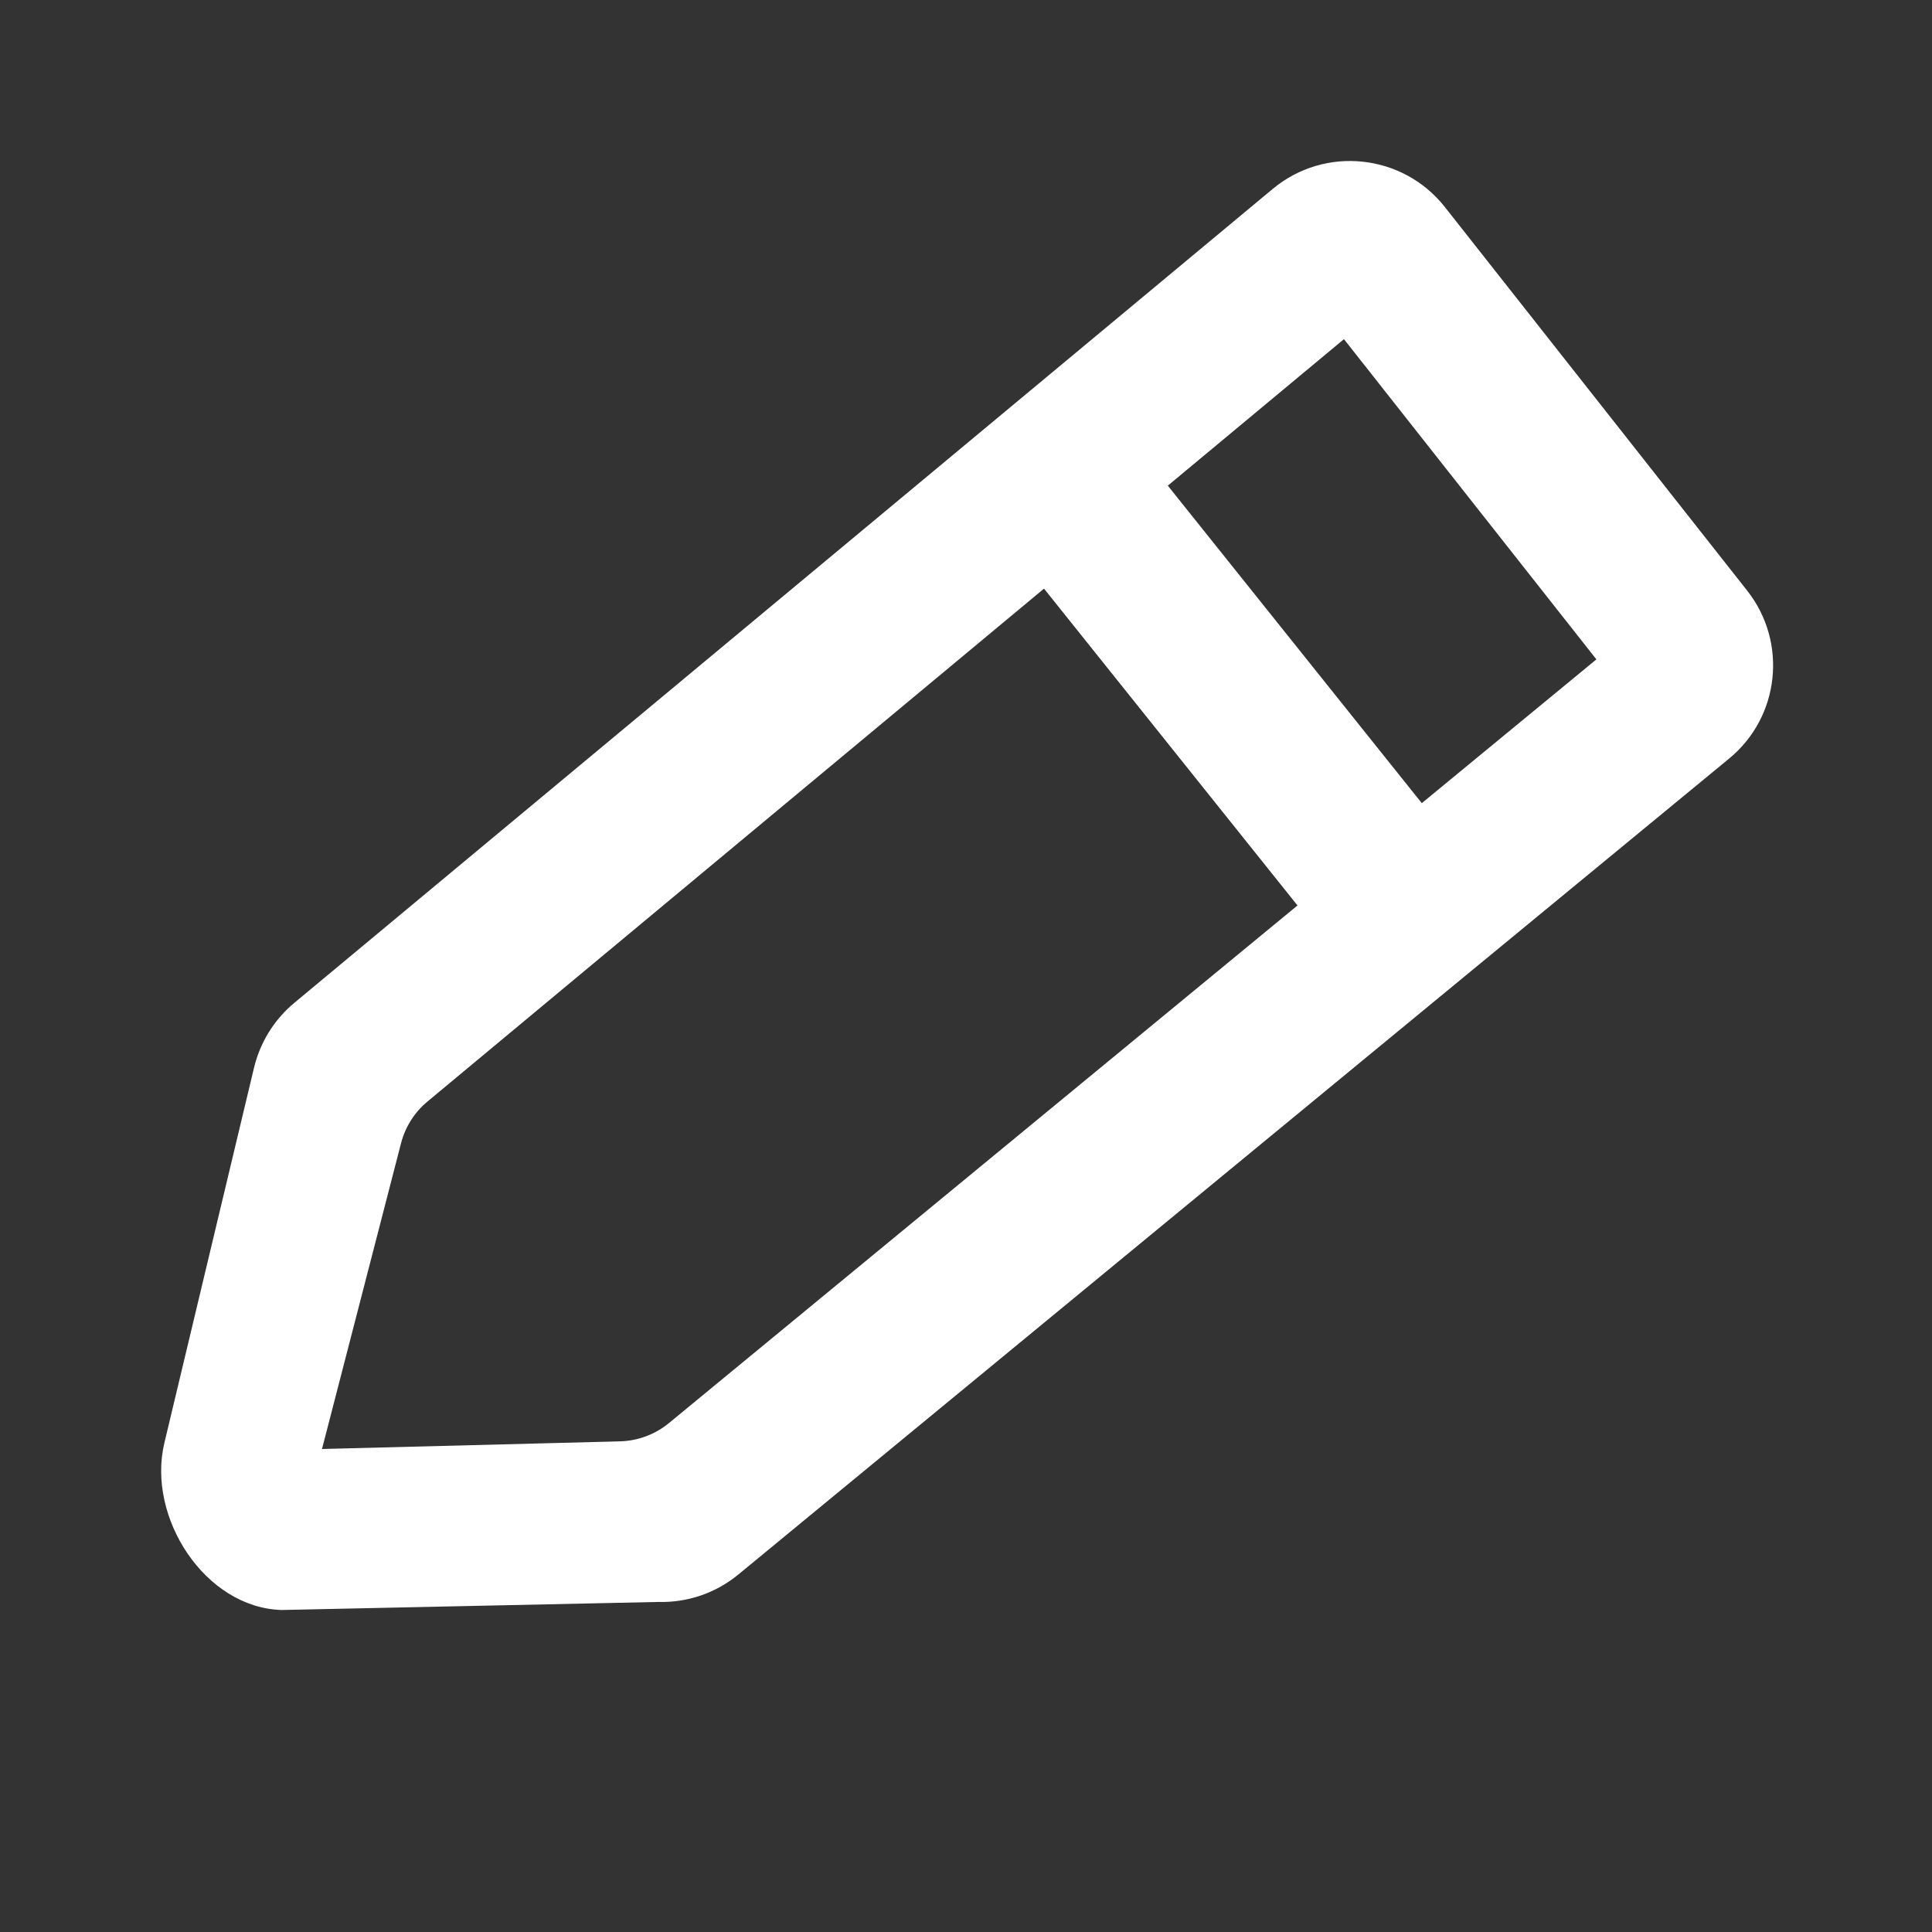 <svg width="24" height="24" viewBox="0 0 24 24" fill="none" xmlns="http://www.w3.org/2000/svg">
<rect x="0" y="0" width="24" height="24" fill="#333333" stroke="none"/>
<path fill-rule="evenodd" clip-rule="evenodd" d="M14.507 6.033L16.695 4.213L19.831 8.191L17.662 9.977L14.507 6.033ZM12.969 7.312L5.311 13.683C5.149 13.817 5.035 13.998 4.982 14.201L4 18L7.701 17.905C7.924 17.899 8.139 17.819 8.311 17.677L16.118 11.248L12.969 7.312ZM17.948 2.571C17.425 1.909 16.459 1.807 15.81 2.347L3.656 12.458C3.407 12.665 3.232 12.947 3.156 13.262L2.042 17.924C1.82 18.851 2.548 19.974 3.5 20L8.178 19.9C8.54 19.91 8.893 19.789 9.172 19.559L21.48 9.423C22.11 8.905 22.209 7.978 21.704 7.337L17.948 2.571Z" fill="#fff"/>
</svg>
